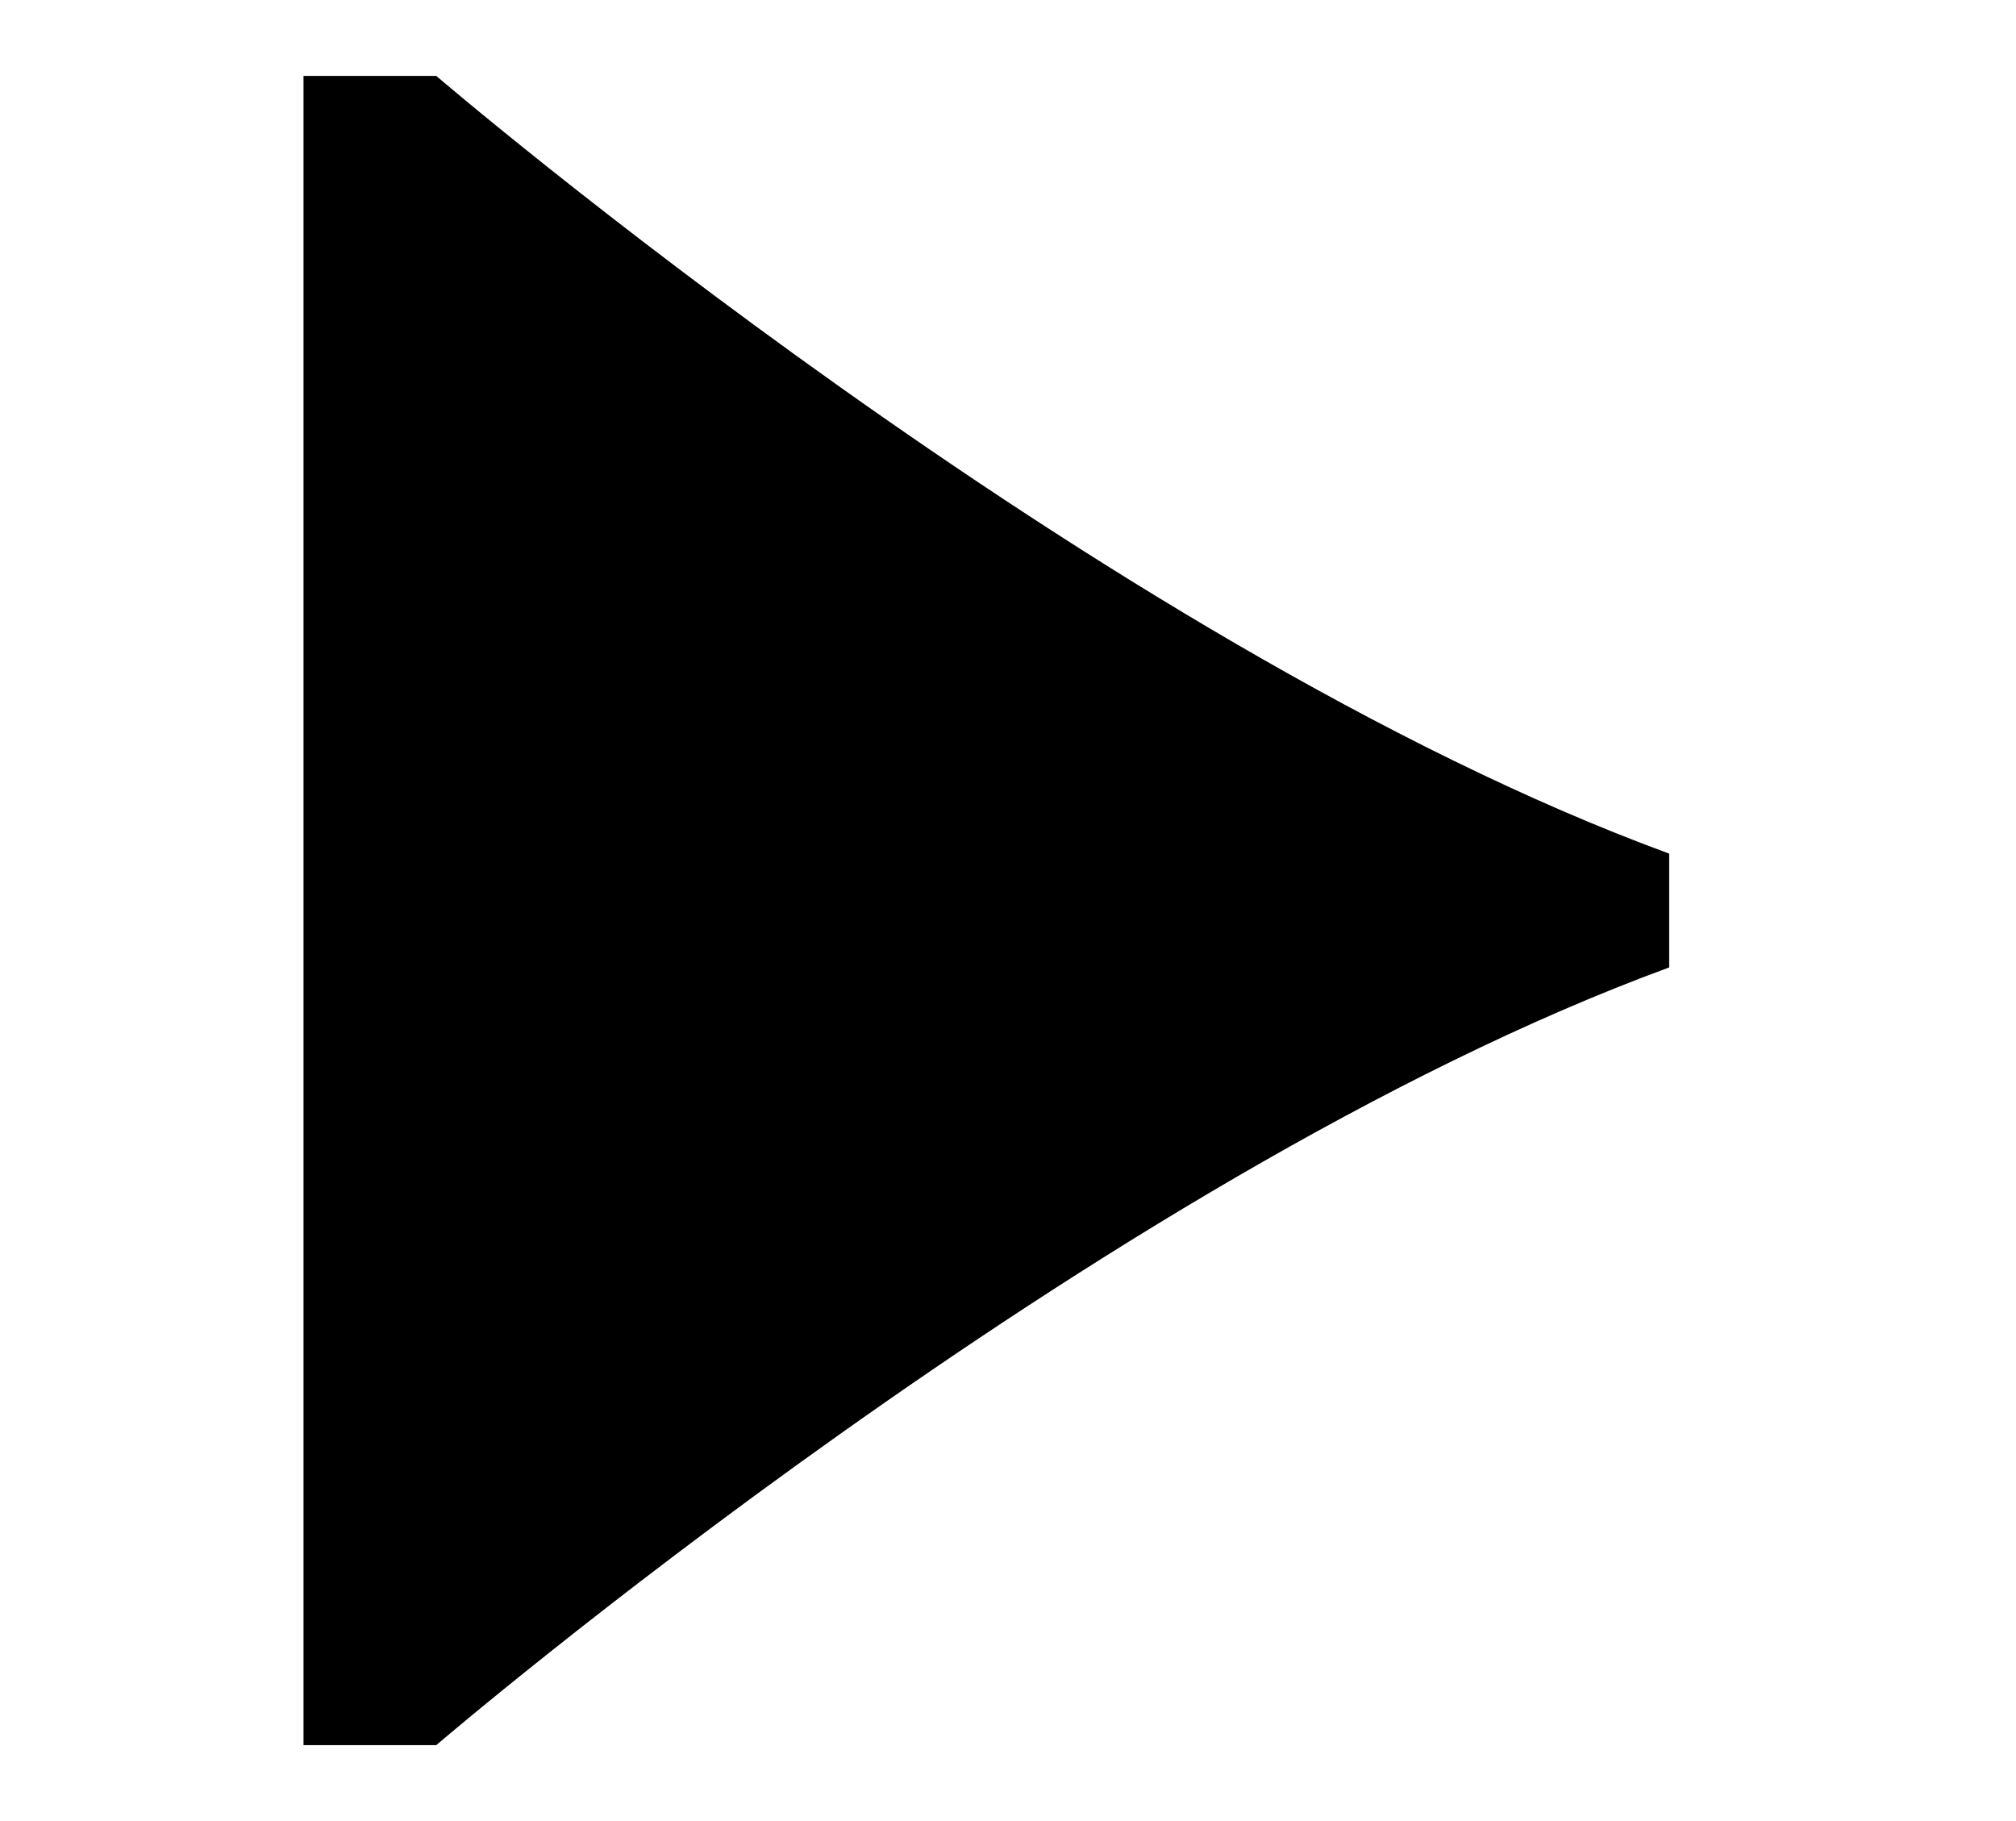 <svg width="31" height="28" viewBox="0 0 31 28" fill="none" xmlns="http://www.w3.org/2000/svg">
  <path fill-rule="evenodd" clip-rule="evenodd" d="M4.667 1.167V14H25.667V13.125C16.917 9.917 6.708 1.167 6.708 1.167H4.667ZM4.667 26.833V14H25.667V14.875C16.917 18.083 6.708 26.833 6.708 26.833H4.667Z" fill="currentColor"/>
</svg>

